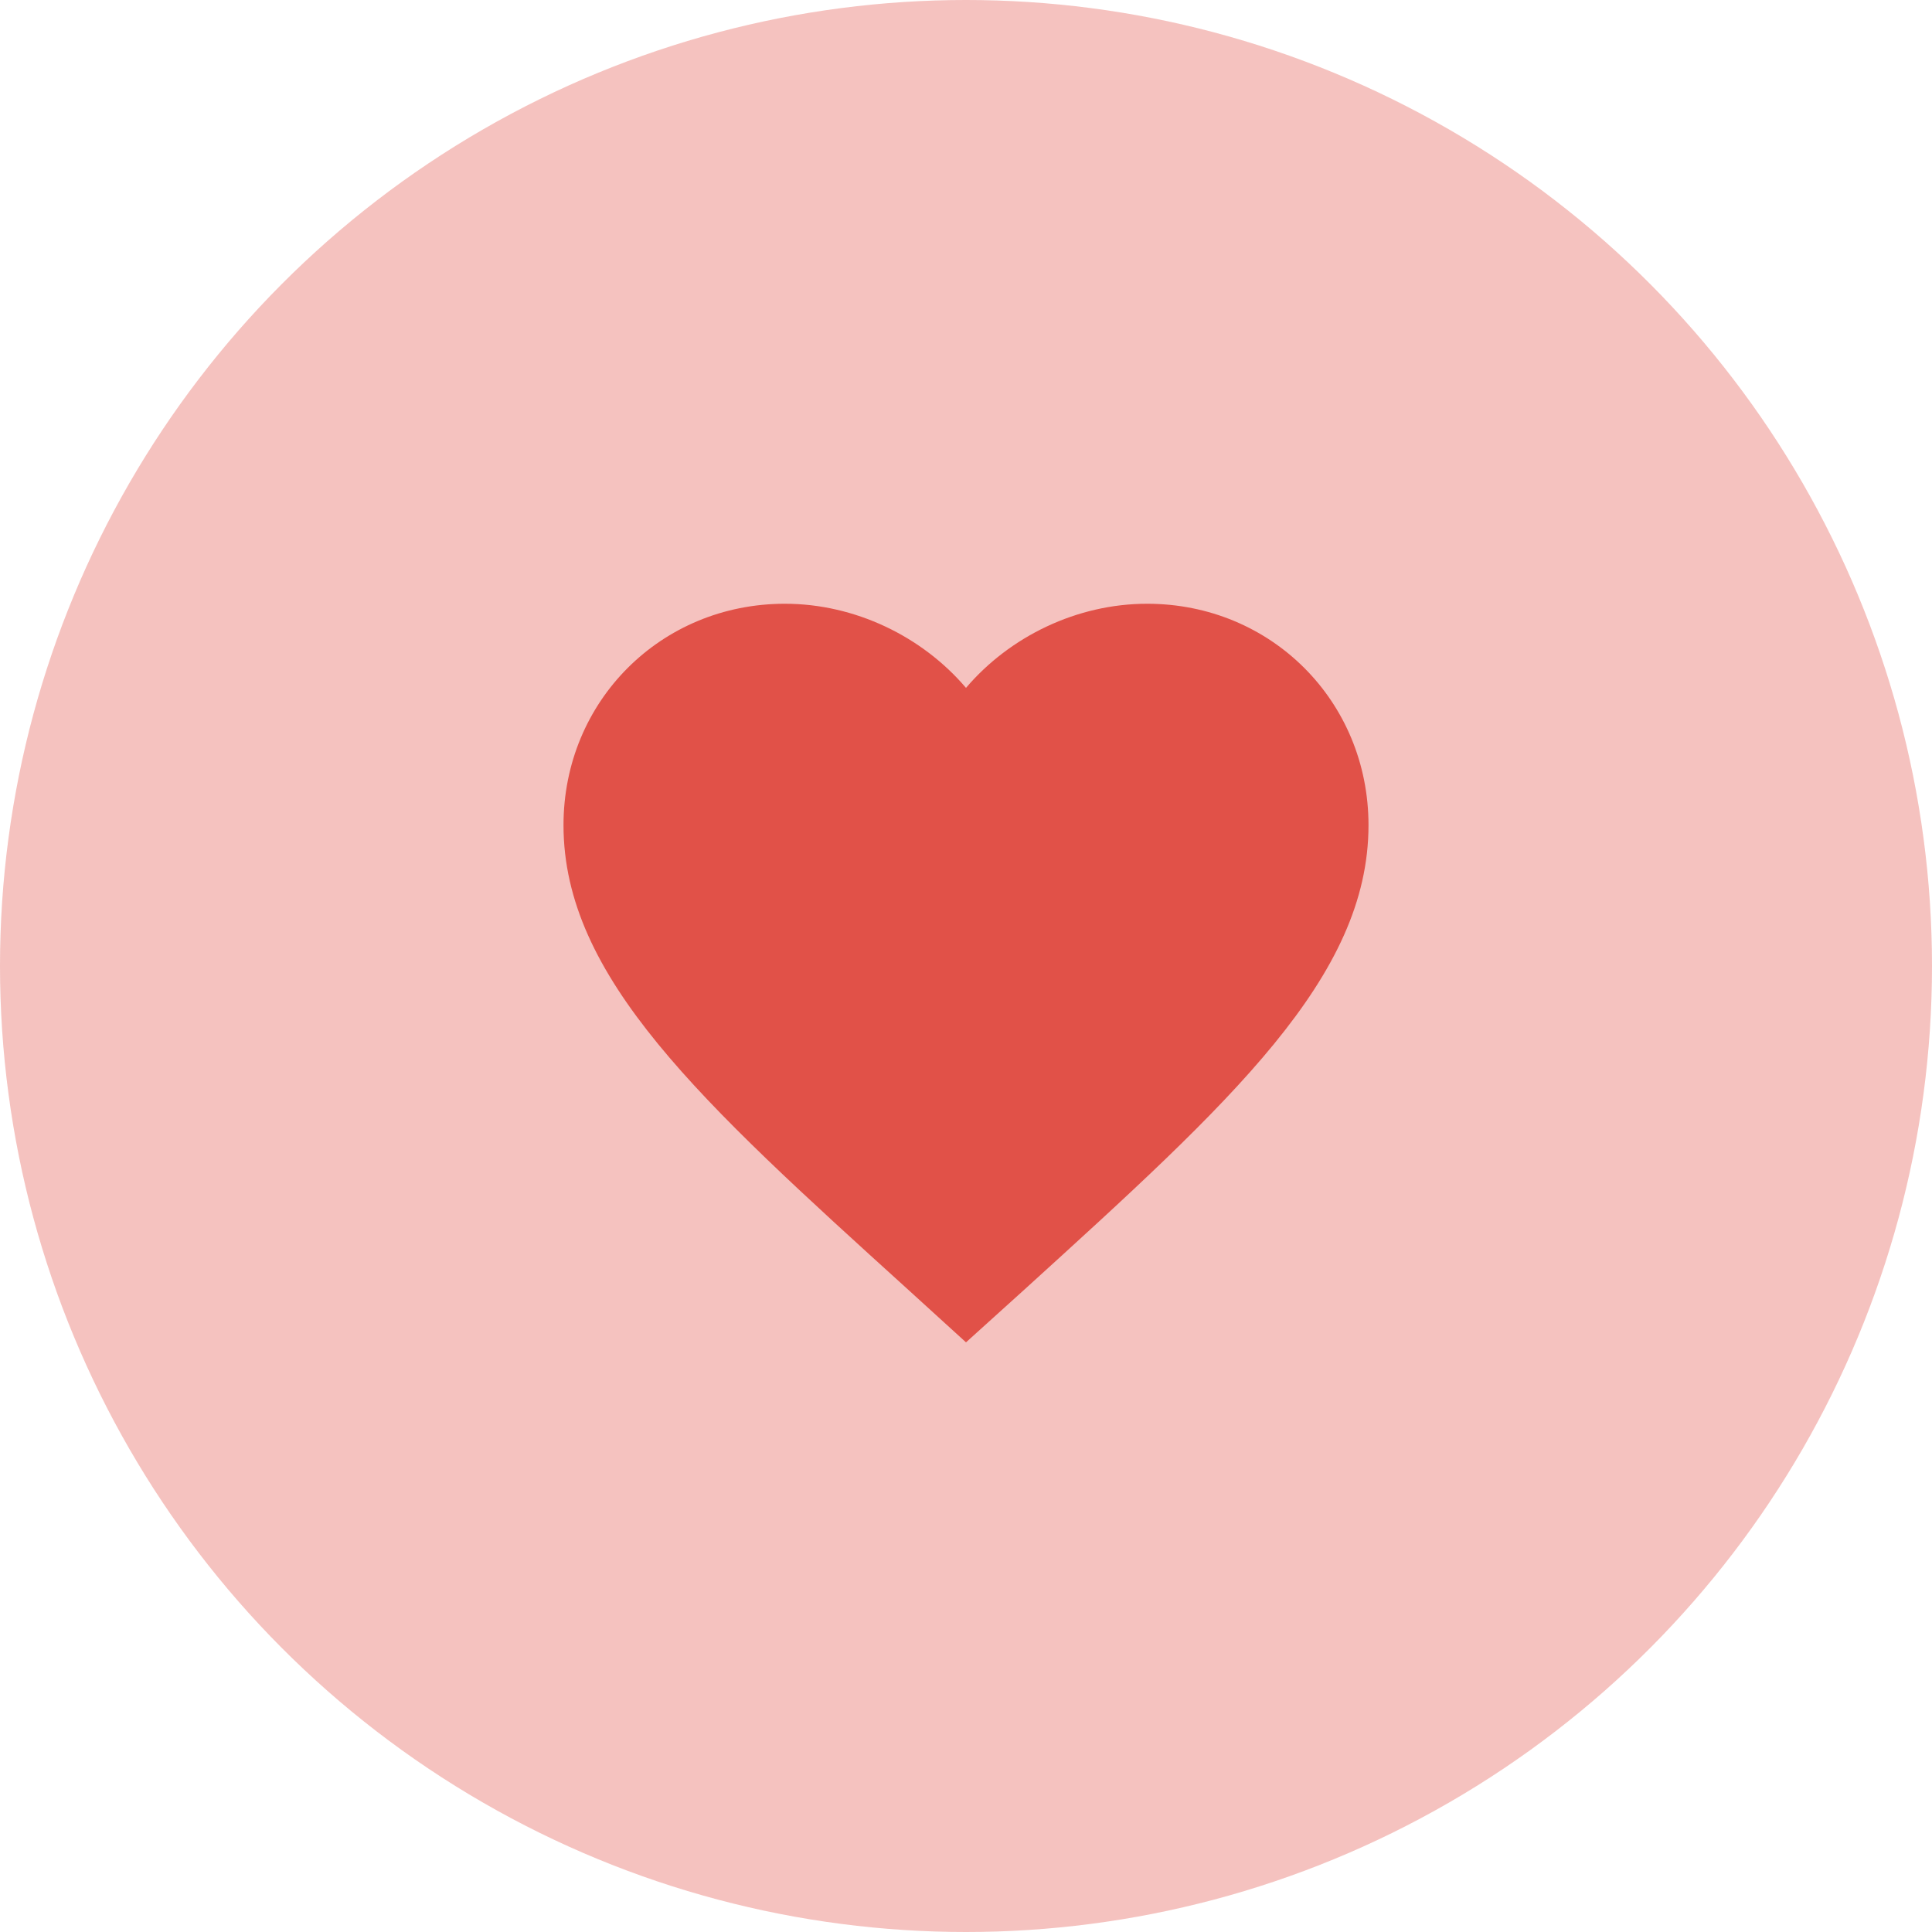<svg width="48" height="48" viewBox="0 0 48 48" fill="none" xmlns="http://www.w3.org/2000/svg">
<circle cx="24" cy="24" r="24" fill="#E15148" fill-opacity="0.35"/>
<g clip-path="url(#clip0_79_455)">
<path d="M24 33.35L22.55 32.03C17.4 27.36 14 24.28 14 20.5C14 17.42 16.42 15 19.5 15C21.24 15 22.91 15.81 24 17.09C25.09 15.81 26.76 15 28.5 15C31.58 15 34 17.42 34 20.5C34 24.28 30.6 27.36 25.45 32.04L24 33.35Z" fill="#E15148"/>
</g>
<defs>
<clipPath id="clip0_79_455">
<rect width="24" height="24" fill="white" transform="translate(12 12)"/>
</clipPath>
</defs>
</svg>
